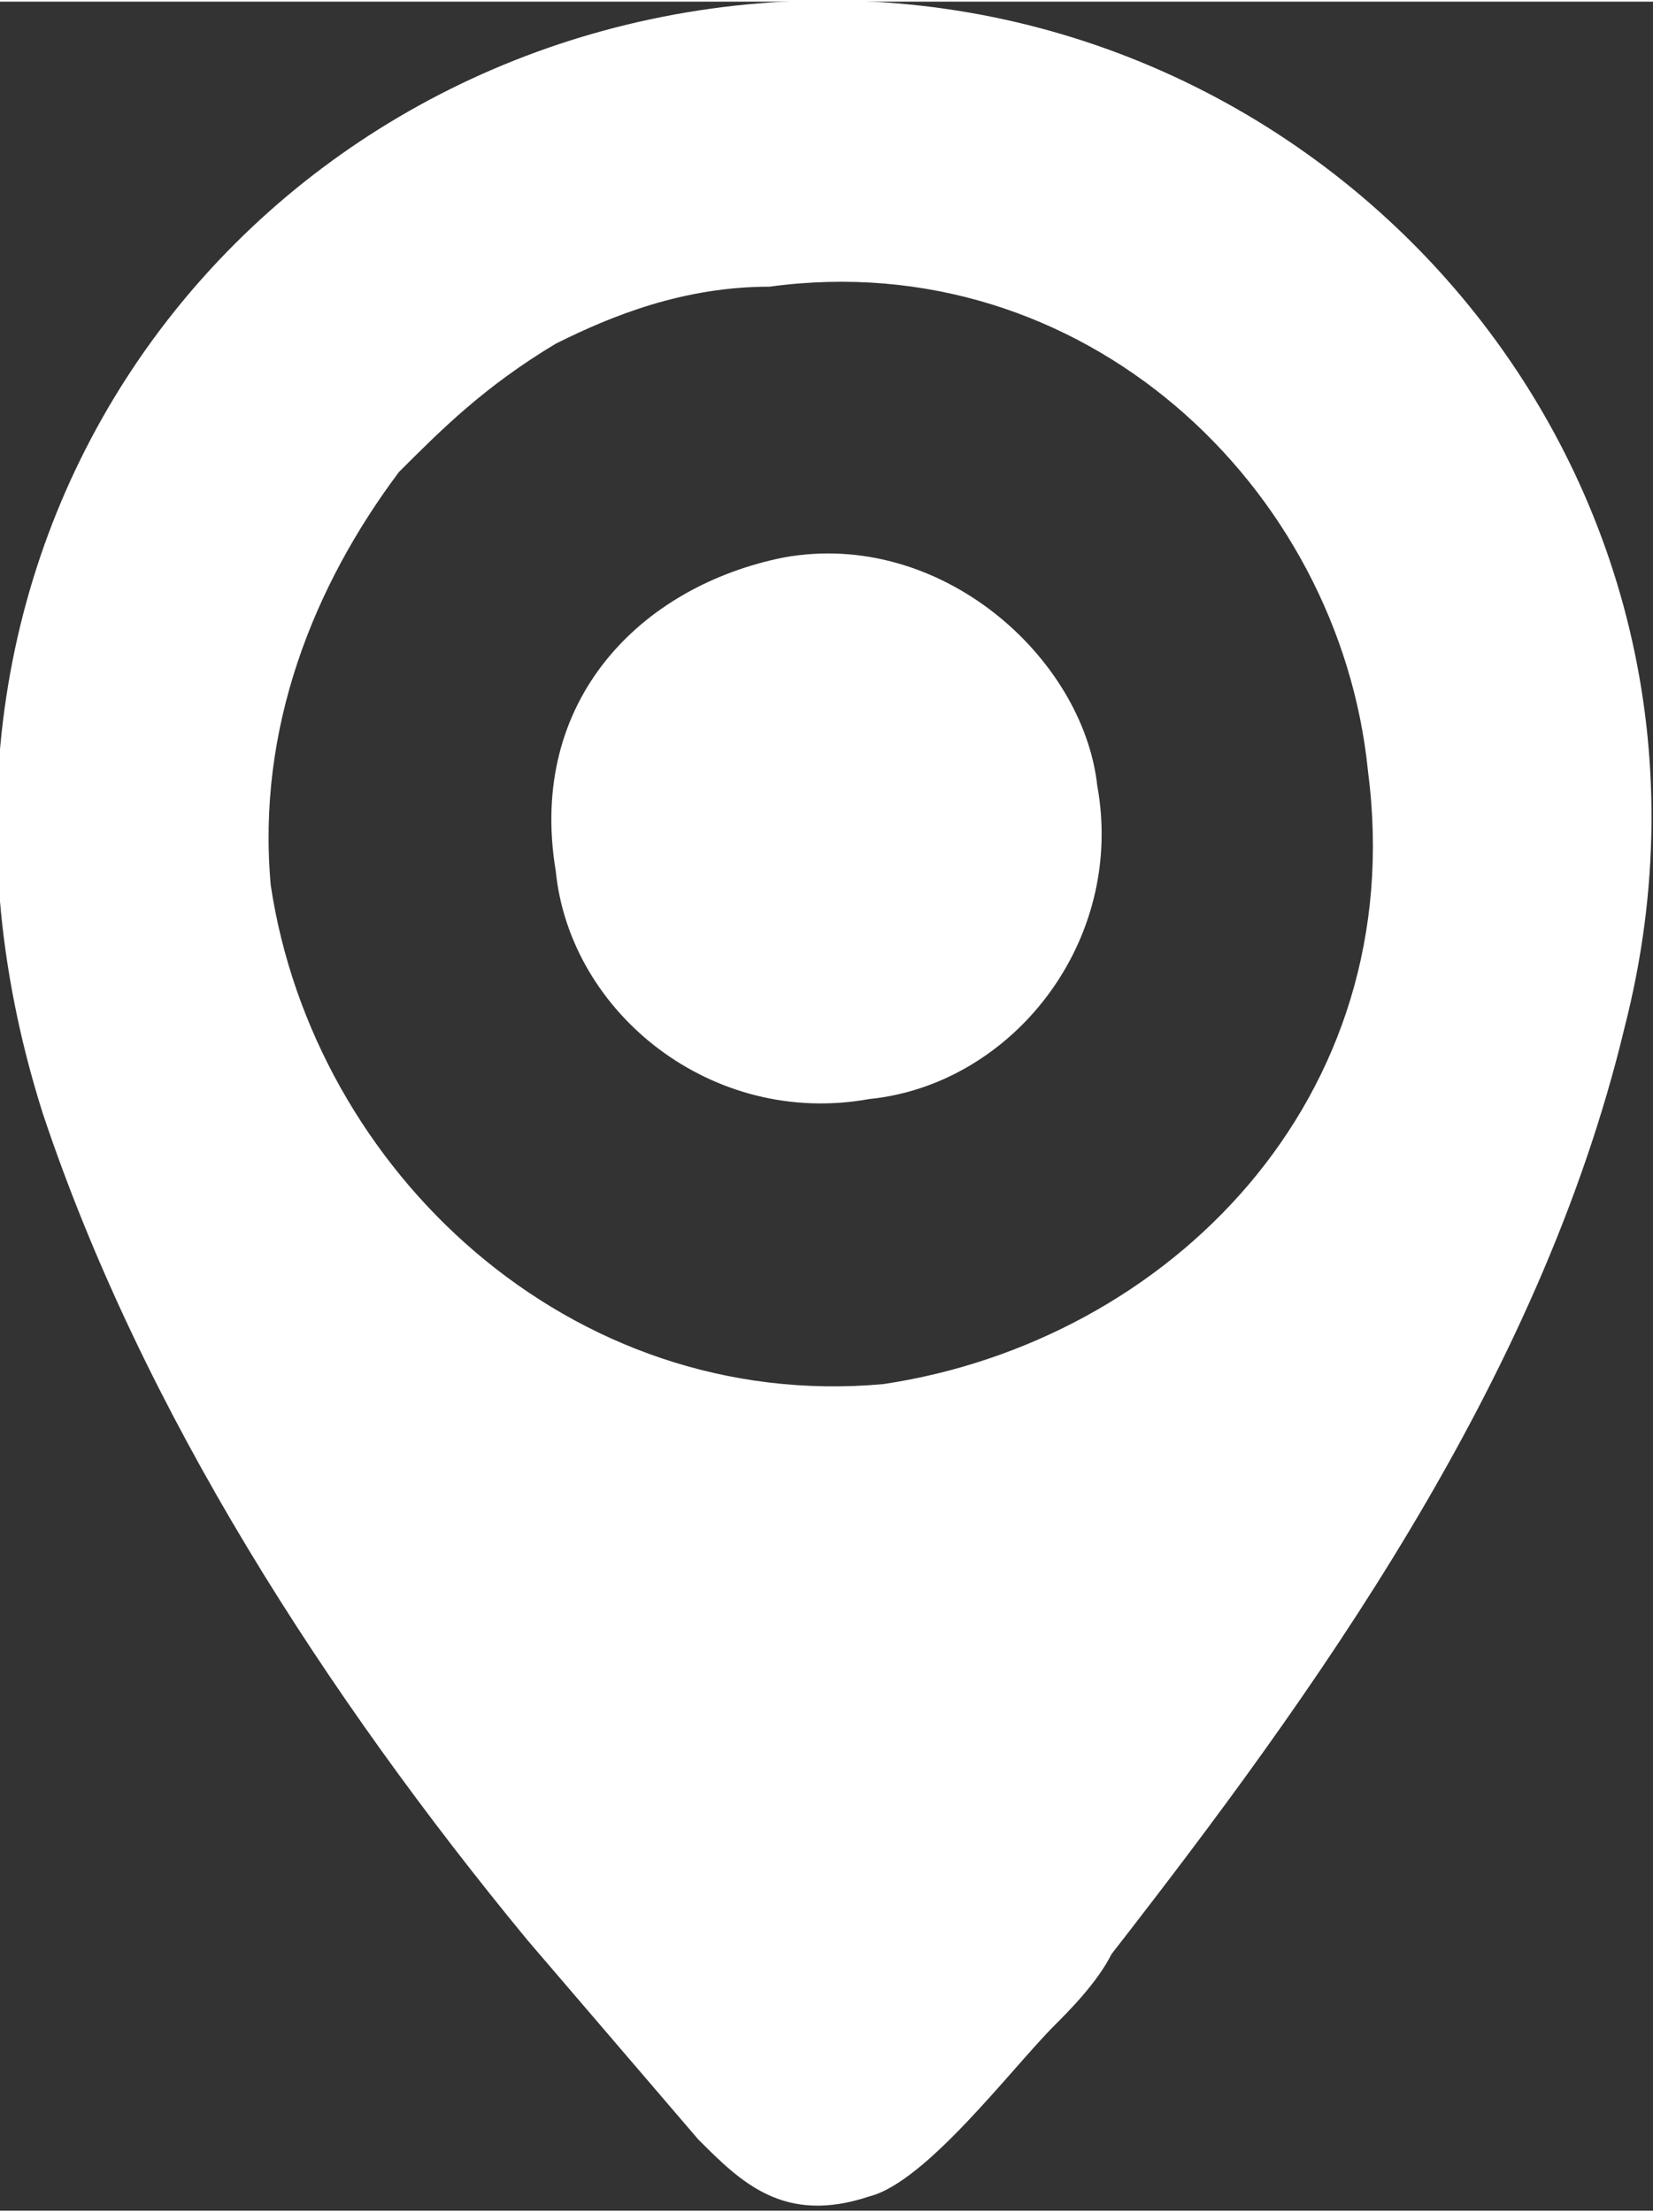 <?xml version="1.0" encoding="UTF-8"?>
<!DOCTYPE svg PUBLIC "-//W3C//DTD SVG 1.1//EN" "http://www.w3.org/Graphics/SVG/1.1/DTD/svg11.dtd">
<!-- Creator: CorelDRAW X6 -->
<svg xmlns="http://www.w3.org/2000/svg" xml:space="preserve" width="0.411in" height="0.55in" version="1.1" style="shape-rendering:geometricPrecision; text-rendering:geometricPrecision; image-rendering:optimizeQuality; fill-rule:evenodd; clip-rule:evenodd"
viewBox="0 0 116 155"
 xmlns:xlink="http://www.w3.org/1999/xlink">
 <rect x="0" y="0" width="116" height="155" fill="#333333" stroke="none"/>
 <defs>
  <style type="text/css">
   <![CDATA[
    .fil0 {fill:white}
   ]]>
  </style>
 </defs>
 <g id="Layer_x0020_1">
  <path class="fil0" d="M55 39c-10,2 -18,10 -16,22 1,10 11,18 22,16 10,-1 18,-11 16,-22 -1,-9 -11,-18 -22,-16zm0 -39c-37,2 -65,37 -52,78 7,21 20,41 34,58l12 14c3,3 6,6 12,4 4,-1 10,-9 13,-12 1,-1 3,-3 4,-5 14,-18 30,-40 36,-65 10,-39 -21,-74 -59,-72zm-1 20c-6,0 -11,2 -15,4 -5,3 -8,6 -11,9 -6,8 -10,18 -9,29 3,20 21,37 43,35 20,-3 37,-20 34,-43 -2,-20 -20,-37 -42,-34z"/>
 </g>
</svg>
